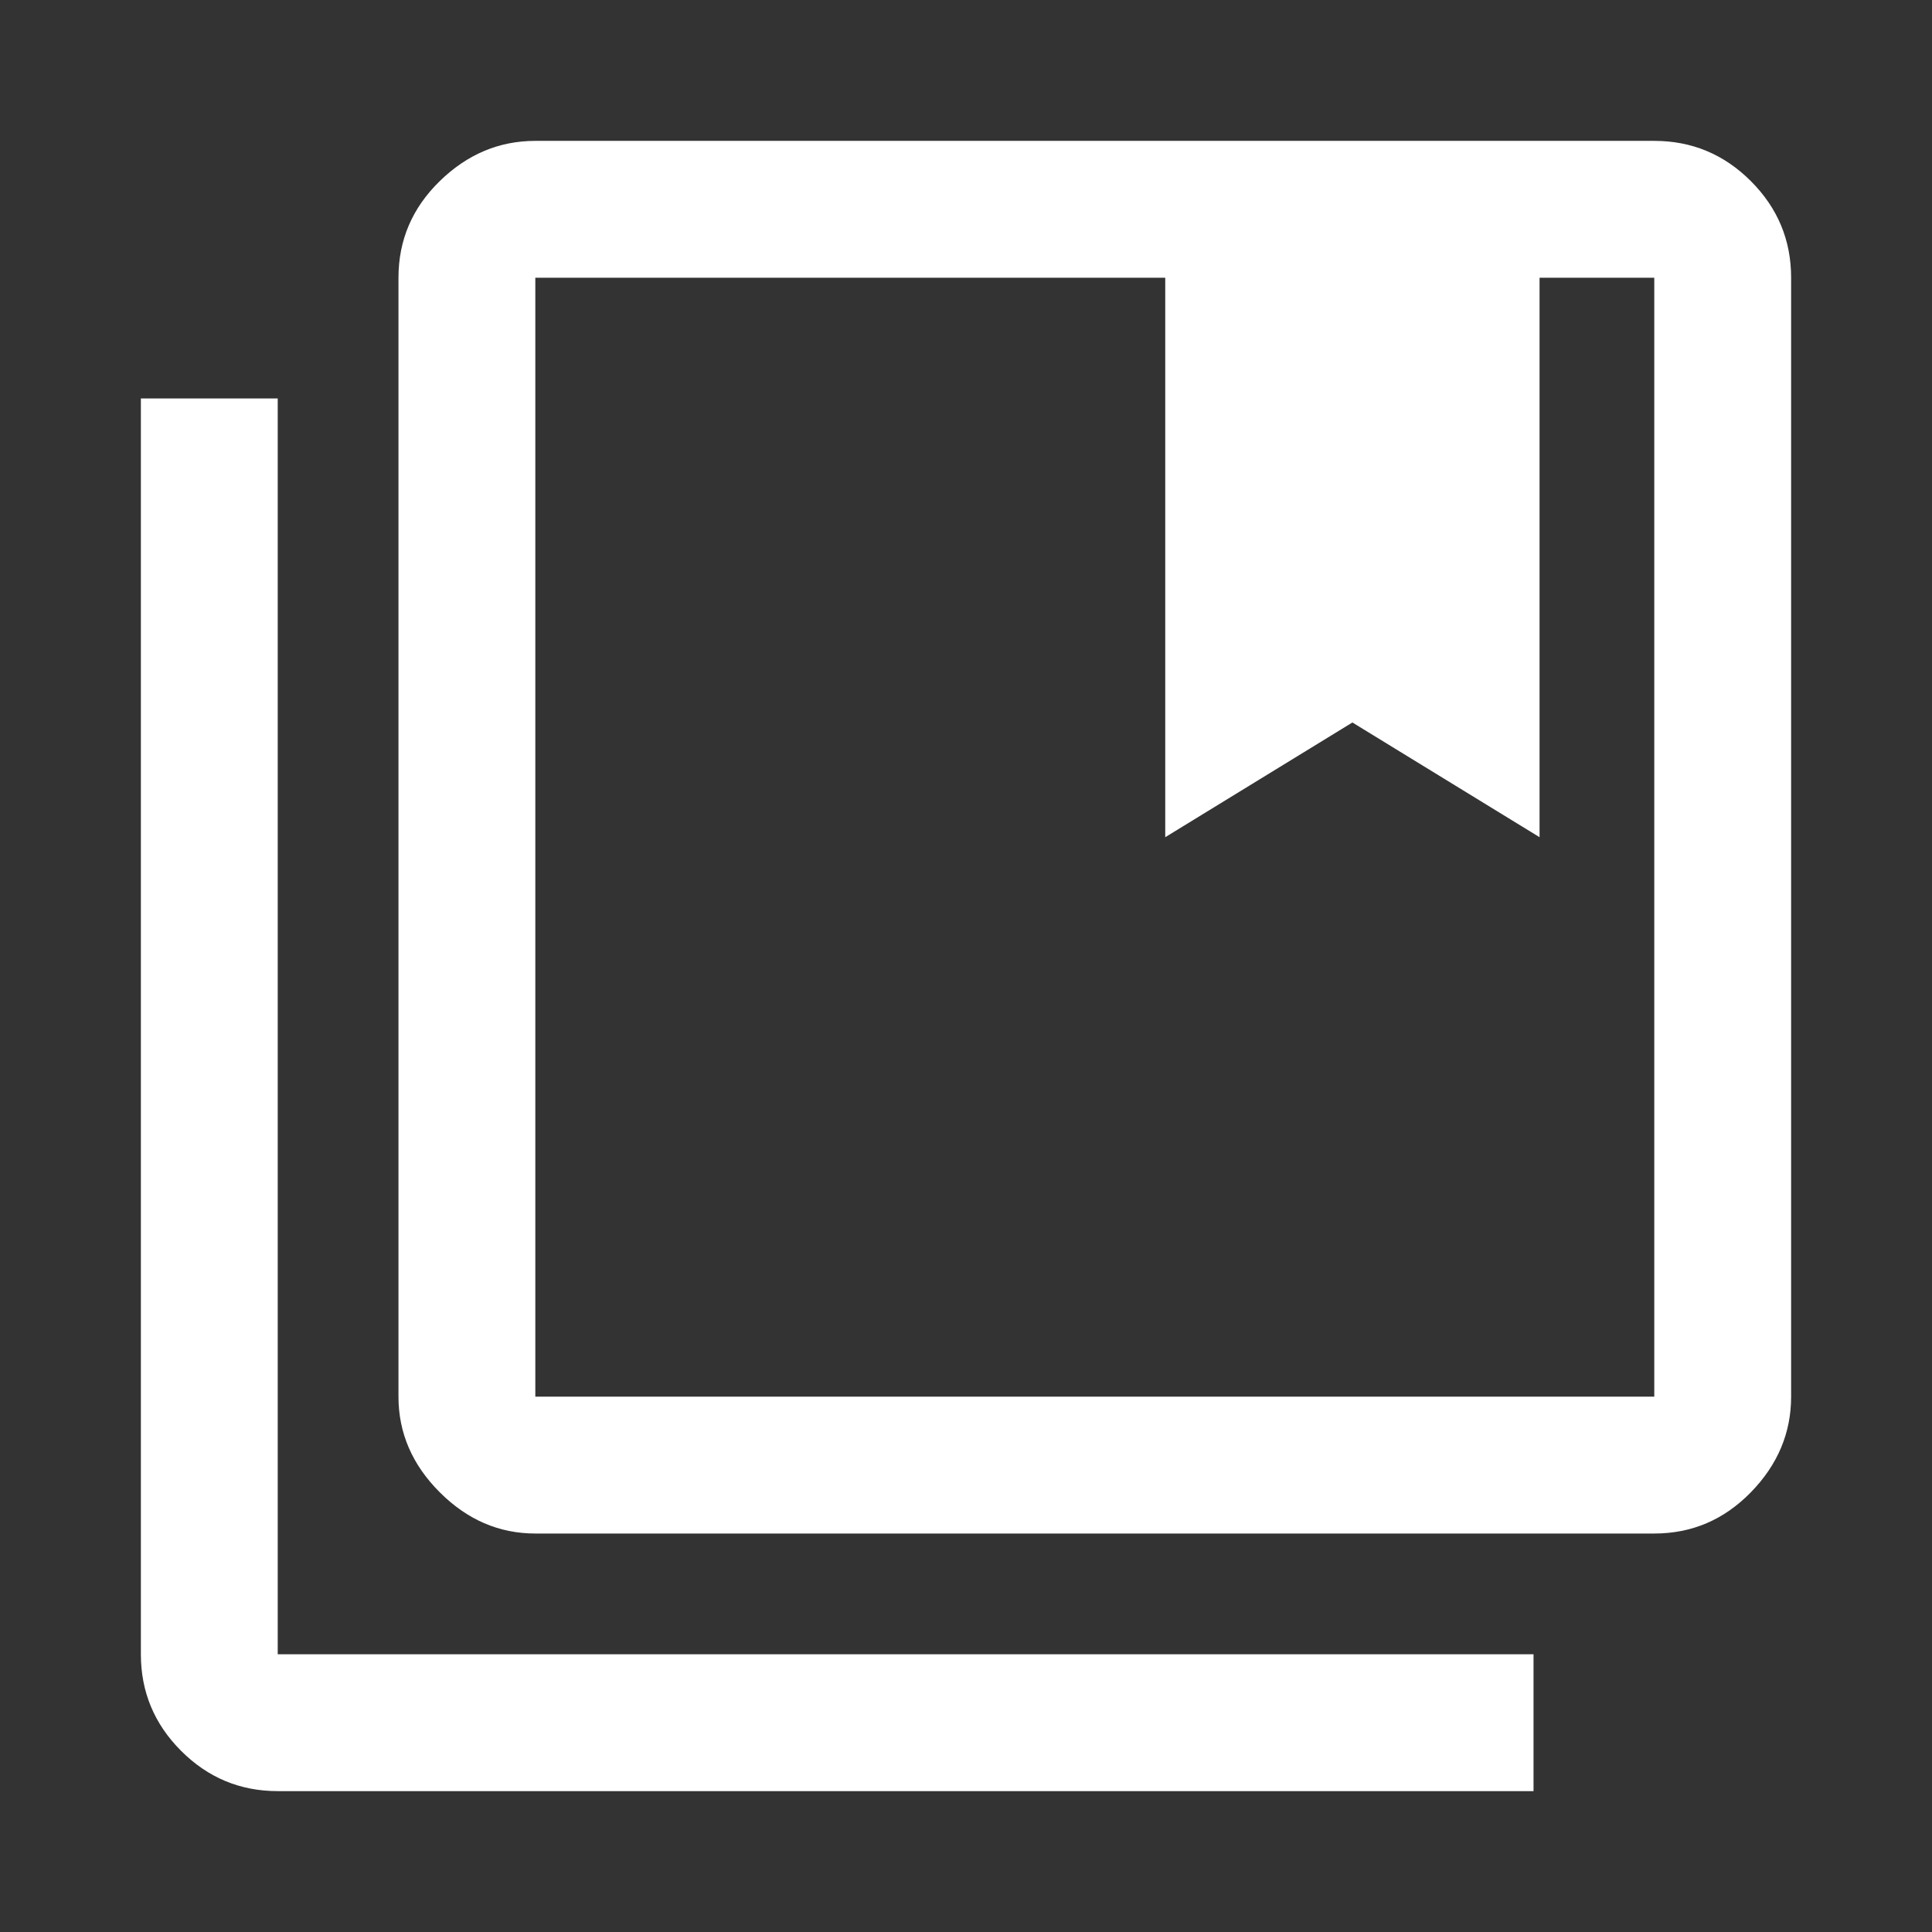 <svg xmlns="http://www.w3.org/2000/svg" height="48" width="48"><rect width="100%" height="100%" fill="#333333" stroke="none"/><path fill="#FFFFFF" d="M13.3 34.7H41.1Q41.1 34.7 41.1 34.7Q41.1 34.7 41.1 34.7V6.9Q41.1 6.9 41.1 6.9Q41.1 6.9 41.1 6.9H38.25V20.8L33.6 17.95L28.95 20.8V6.9H13.3Q13.3 6.9 13.3 6.9Q13.3 6.9 13.3 6.9V34.7Q13.3 34.7 13.3 34.7Q13.3 34.7 13.3 34.7ZM13.3 38.1Q11.95 38.1 10.925 37.075Q9.9 36.05 9.9 34.7V6.9Q9.9 5.5 10.925 4.5Q11.95 3.5 13.3 3.5H41.1Q42.5 3.5 43.5 4.5Q44.5 5.5 44.5 6.9V34.7Q44.5 36.05 43.5 37.075Q42.5 38.1 41.1 38.1ZM6.9 44.5Q5.5 44.5 4.5 43.5Q3.5 42.5 3.5 41.1V9.9H6.9V41.1Q6.9 41.1 6.9 41.1Q6.9 41.1 6.9 41.1H38.1V44.5ZM28.95 6.9H33.6H38.25ZM13.3 6.9Q13.3 6.9 13.3 6.9Q13.3 6.9 13.3 6.9Q13.3 6.9 13.3 6.9Q13.3 6.9 13.3 6.9H28.95H33.6H38.25H41.1Q41.1 6.9 41.1 6.9Q41.1 6.9 41.1 6.9Q41.1 6.9 41.1 6.9Q41.1 6.9 41.1 6.9Z"/></svg>